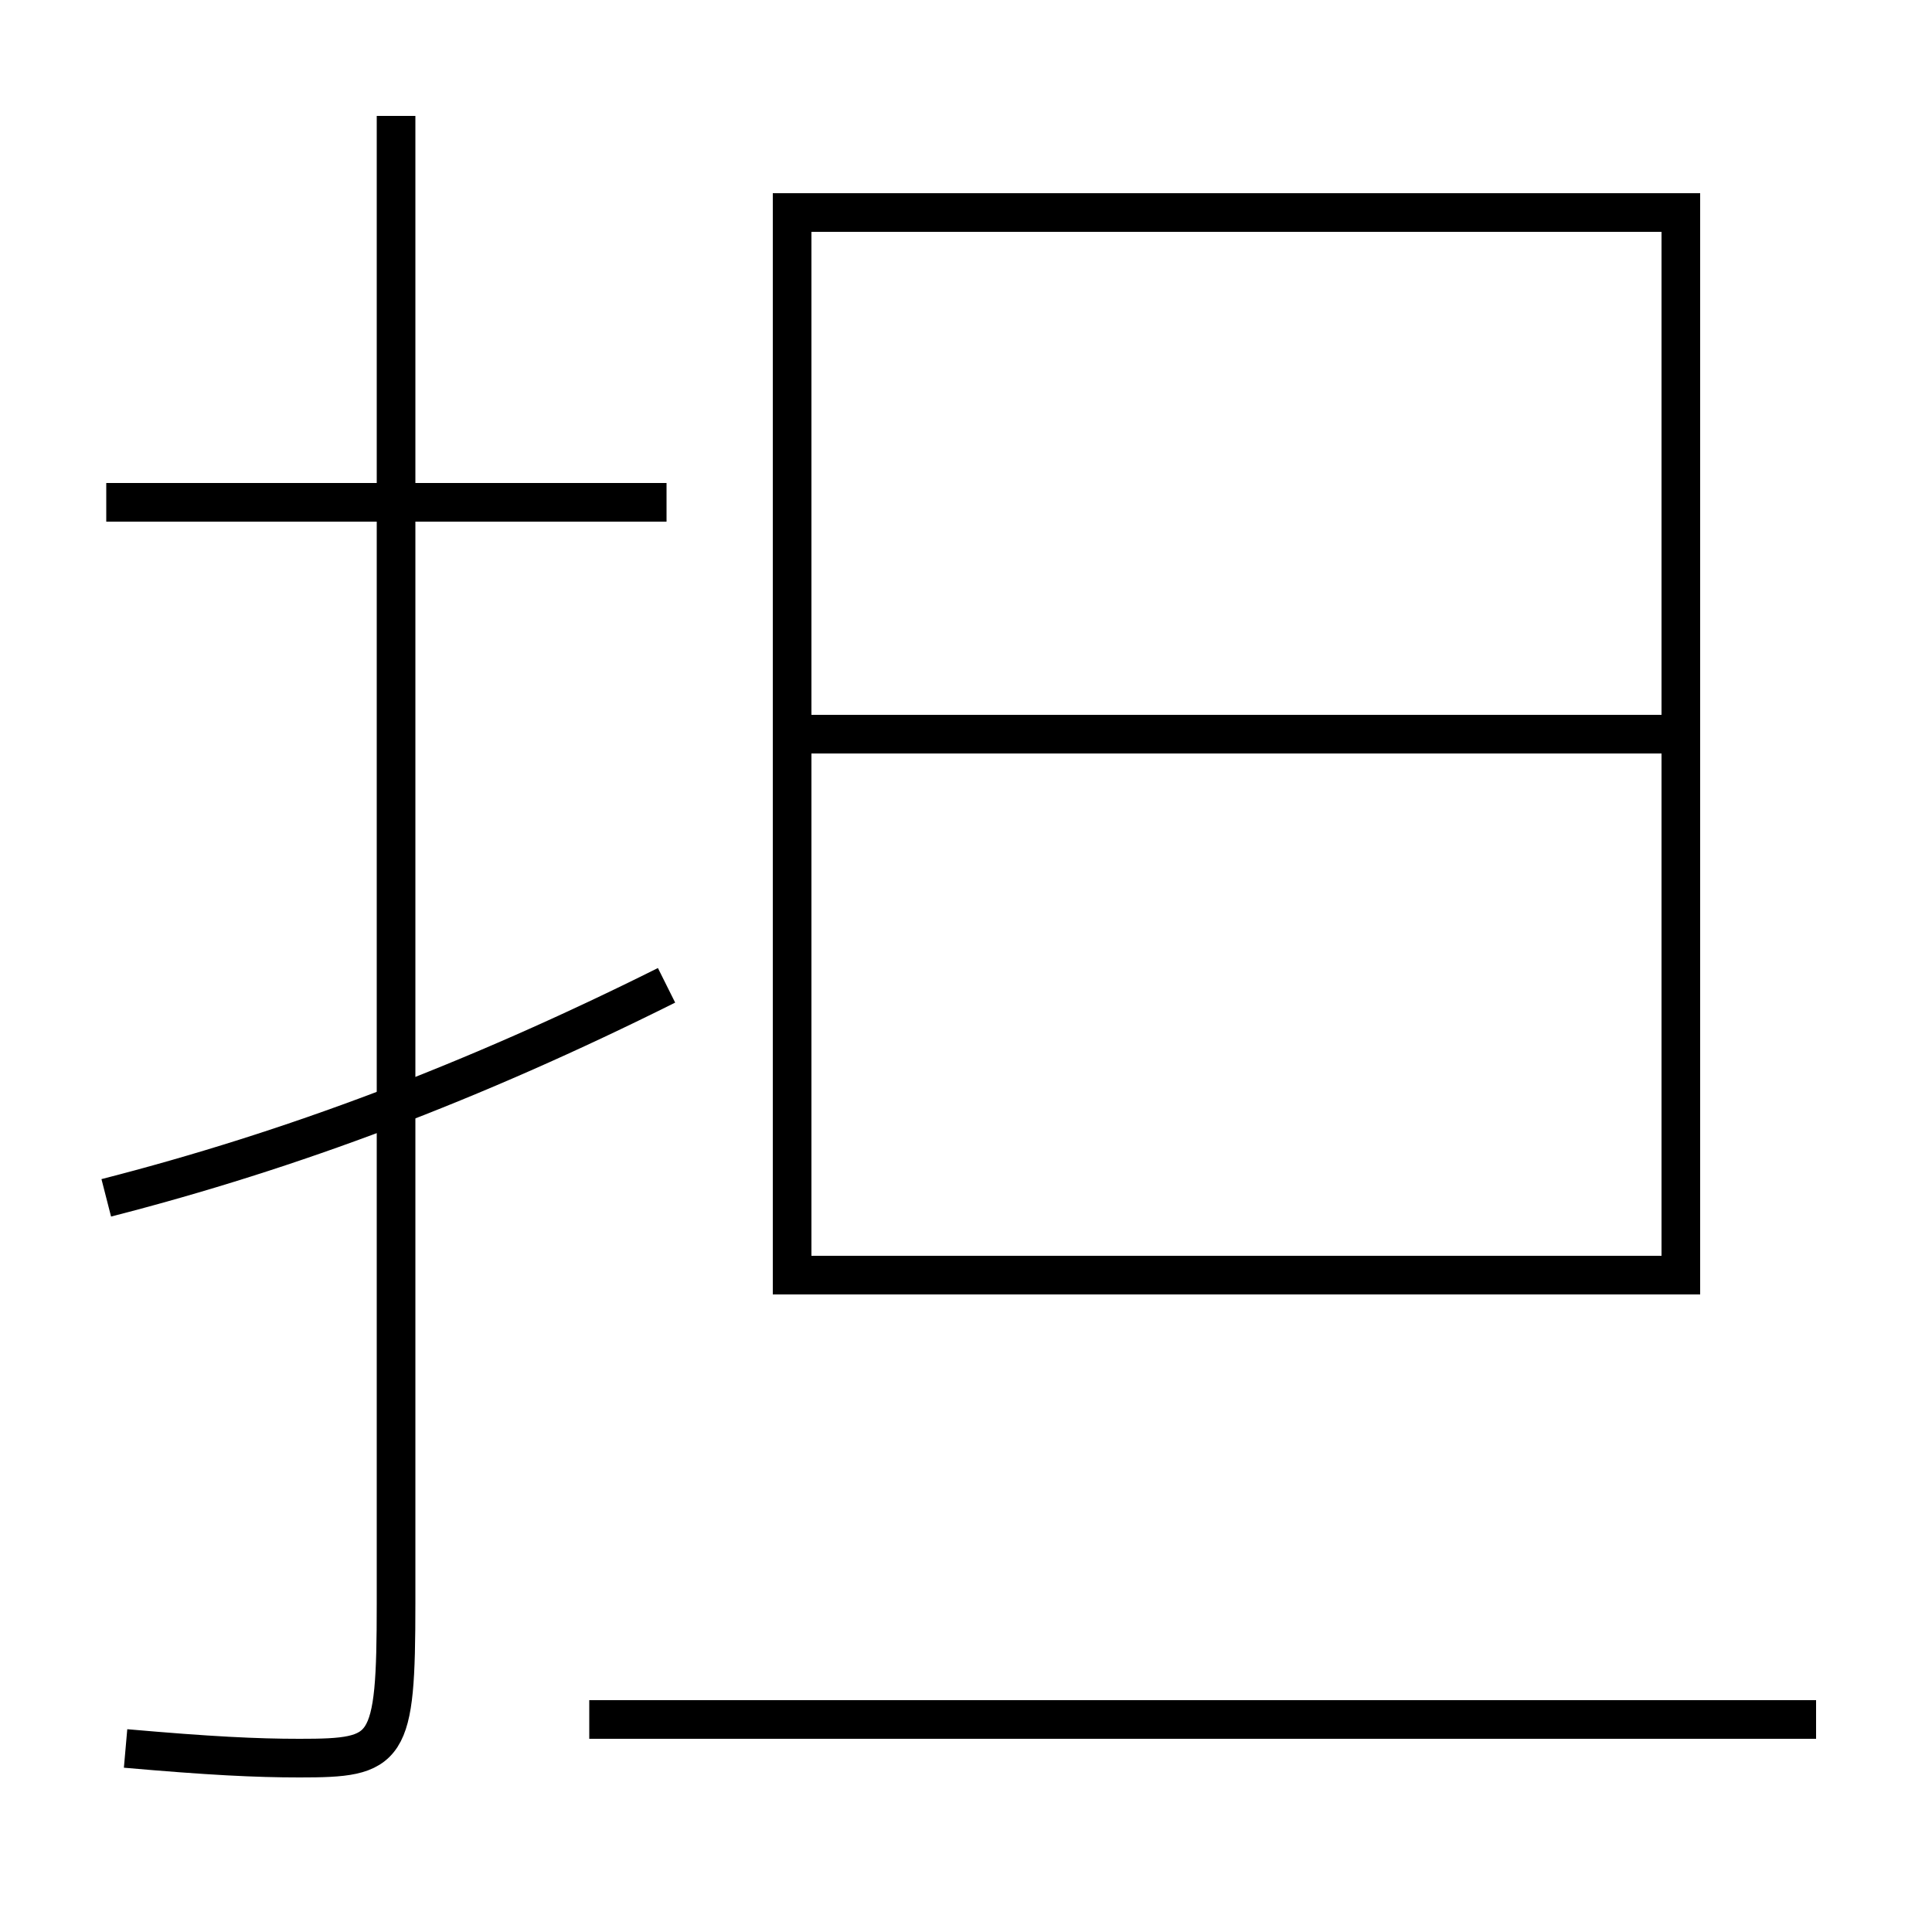 <?xml version='1.0' encoding='utf-8'?>
<svg xmlns="http://www.w3.org/2000/svg" height="100px" version="1.0" viewBox="0 0 100 100" width="100px" x="0px" y="0px">
<line fill="none" stroke="#000000" stroke-width="2" x1="30.5" x2="94" y1="89" y2="89" /><line fill="none" stroke="#000000" stroke-width="2" x1="42" x2="86" y1="38" y2="38" /><line fill="none" stroke="#000000" stroke-width="2" x1="34.5" x2="5.5" y1="26" y2="26" /><polyline fill="none" points="42,66 87,66 87,11 41,11 41,67" stroke="#000000" stroke-width="2" /><path d="M20.5,6 v77.0 c0,7.683 -0.373,8 -5,8 c-2.246,0 -4.663,-0.119 -9,-0.5" fill="none" stroke="#000000" stroke-width="2" /><path d="M34.5,51 c-10.035,5.009 -19.379,8.534 -29,11" fill="none" stroke="#000000" stroke-width="2" /></svg>